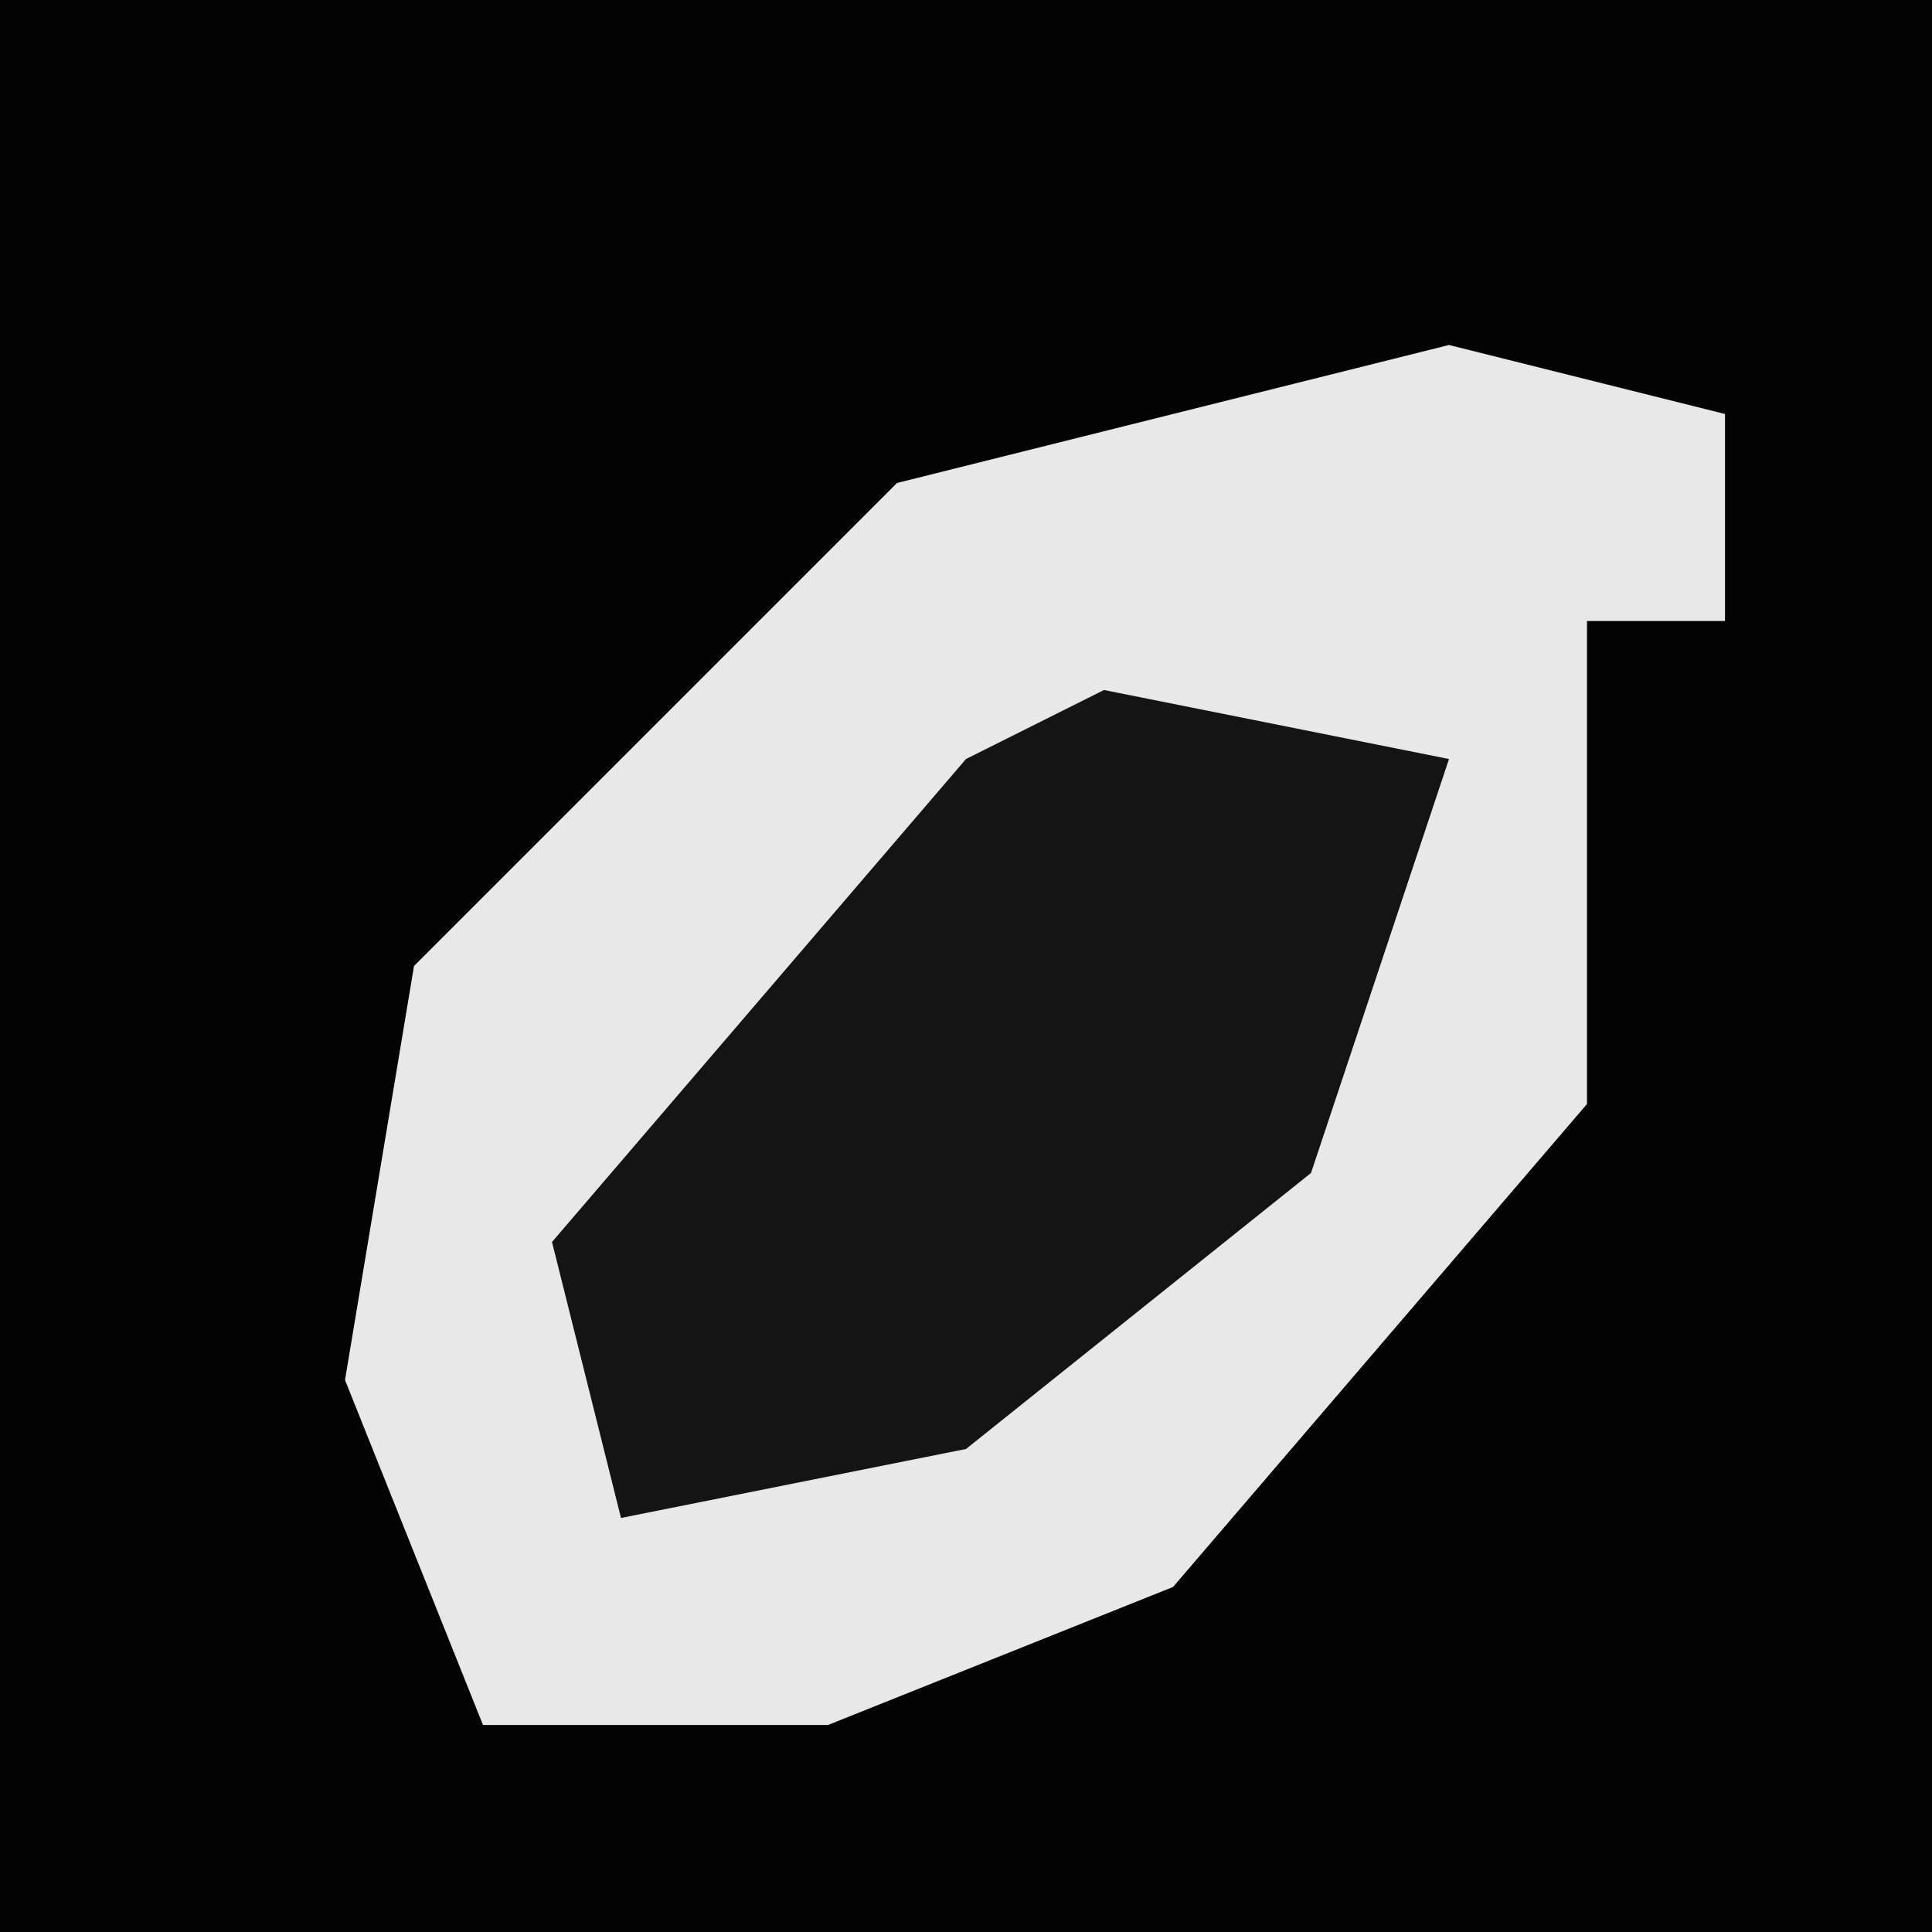 <?xml version="1.0" encoding="UTF-8"?>
<svg version="1.1" xmlns="http://www.w3.org/2000/svg" width="28" height="28">
<path d="M0,0 L28,0 L28,28 L0,28 Z " fill="#030303" transform="translate(0,0)"/>
<path d="M0,0 L4,1 L4,4 L2,4 L2,11 L-4,18 L-9,20 L-14,20 L-16,15 L-15,9 L-10,4 L-8,2 Z " fill="#E8E8E8" transform="translate(21,5)"/>
<path d="M0,0 L5,1 L3,7 L-2,11 L-7,12 L-8,8 L-2,1 Z " fill="#141414" transform="translate(16,10)"/>
</svg>
